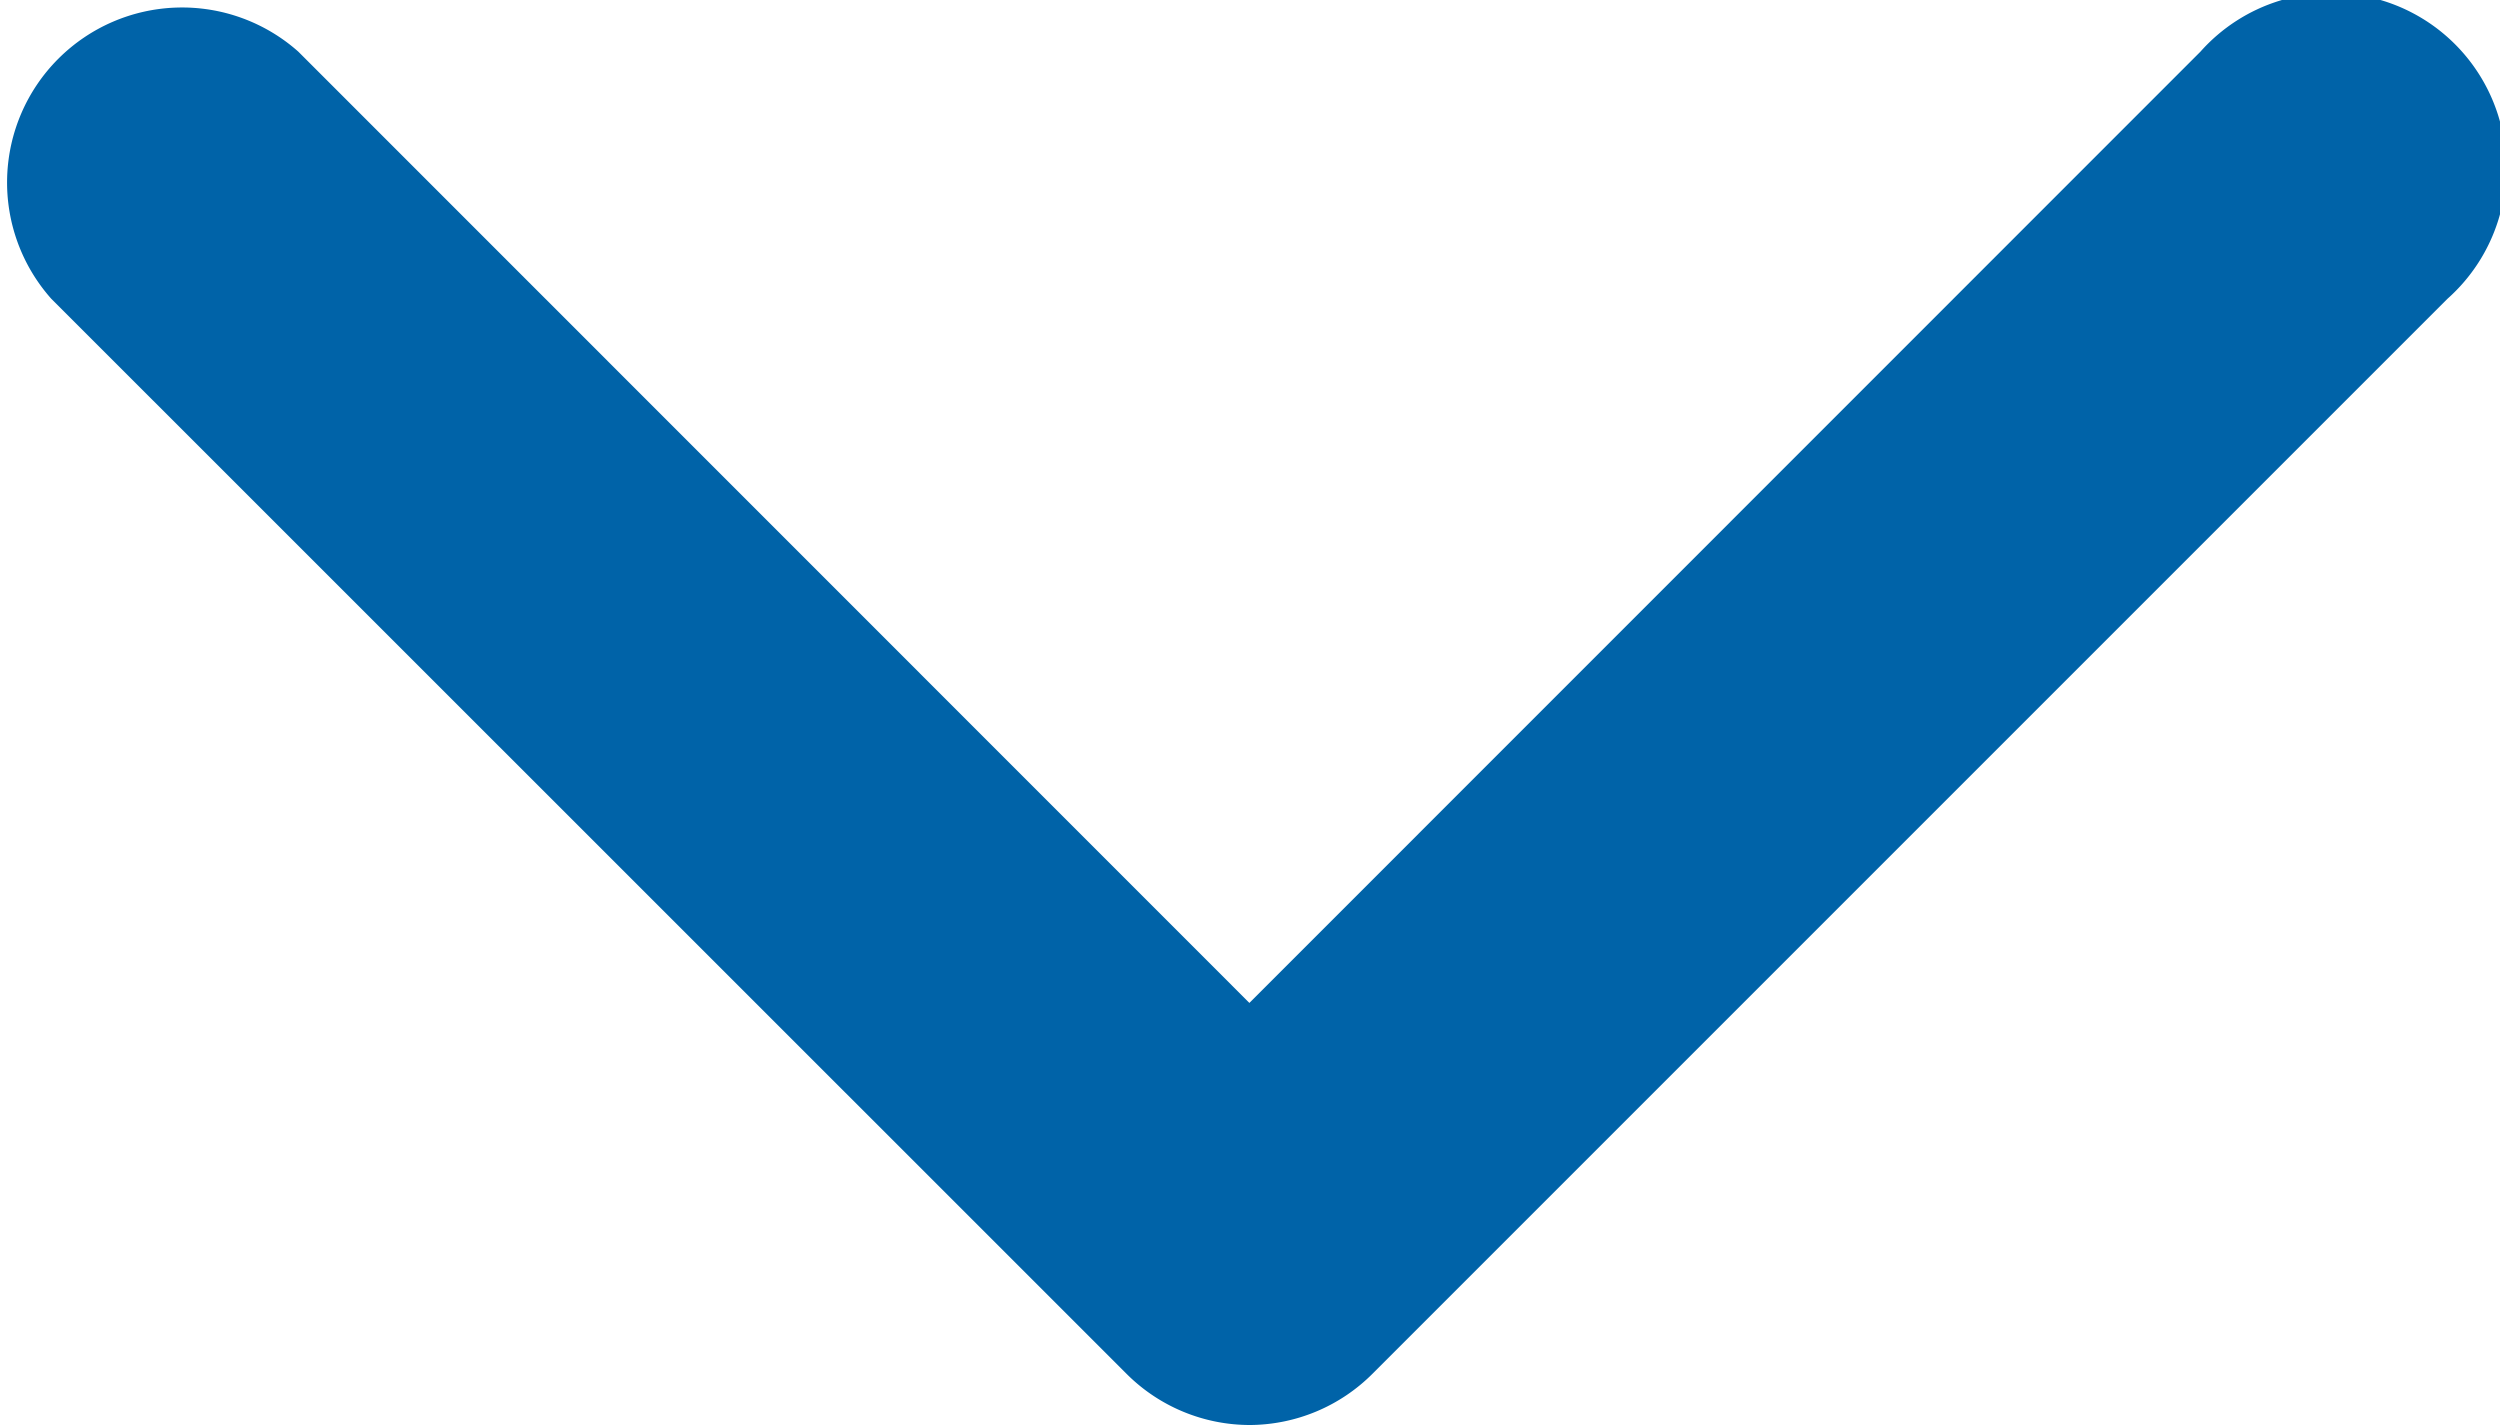 <svg xmlns="http://www.w3.org/2000/svg" width="12.142" height="6.921" viewBox="0 0 12.142 6.921">
  <path id="Path_376" data-name="Path 376" d="M6.072,104.062a.848.848,0,0,1-.6-.249L.25,98.592a.85.85,0,0,1,1.2-1.2l4.619,4.62,4.619-4.62a.85.85,0,1,1,1.2,1.2l-5.221,5.221A.848.848,0,0,1,6.072,104.062Z" transform="translate(-0.001 -97.141)" fill="#0063a8"/>
</svg>
